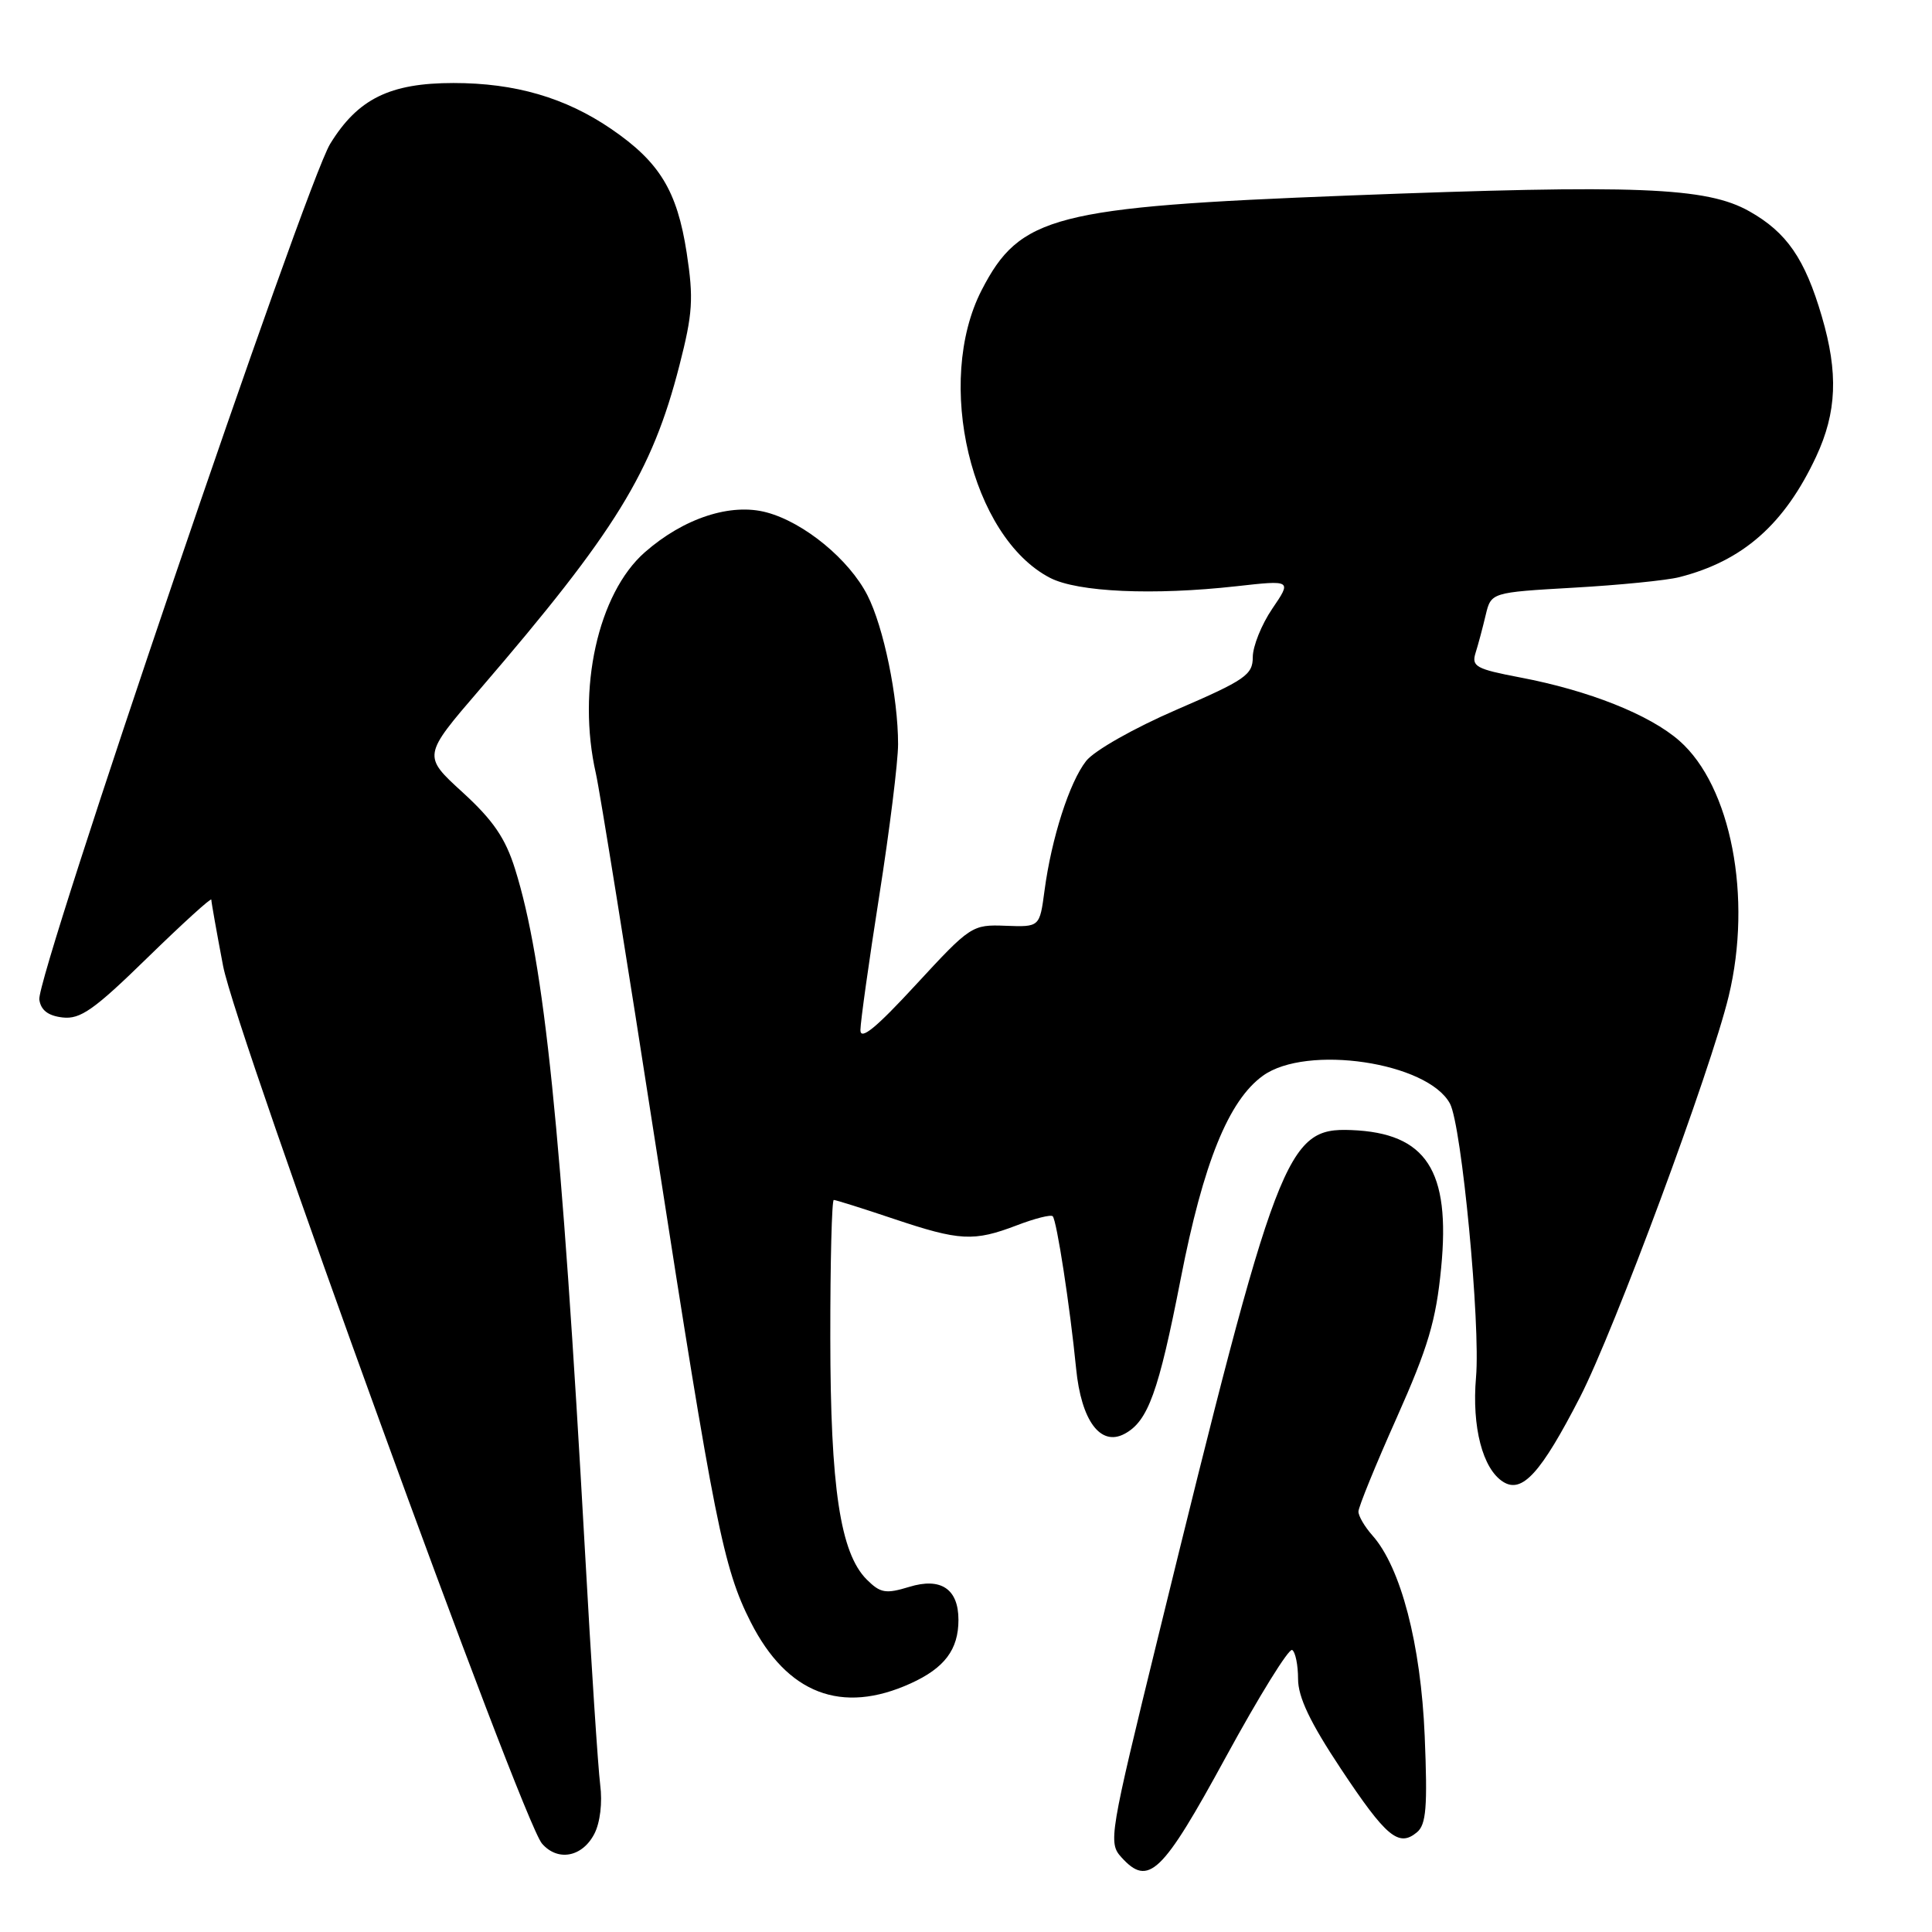 <?xml version="1.0" encoding="UTF-8" standalone="no"?>
<!DOCTYPE svg PUBLIC "-//W3C//DTD SVG 1.1//EN" "http://www.w3.org/Graphics/SVG/1.1/DTD/svg11.dtd" >
<svg xmlns="http://www.w3.org/2000/svg" xmlns:xlink="http://www.w3.org/1999/xlink" version="1.1" viewBox="0 0 256 256">
 <g >
 <path fill="currentColor"
d=" M 162.43 232.82 C 166.83 224.75 170.78 218.37 171.22 218.63 C 171.65 218.90 172.00 220.63 172.00 222.47 C 172.00 224.88 173.60 228.24 177.67 234.37 C 183.68 243.42 185.33 244.80 187.75 242.79 C 188.98 241.77 189.17 239.46 188.78 230.02 C 188.27 217.86 185.62 207.68 181.84 203.44 C 180.83 202.30 180.00 200.89 180.00 200.29 C 180.00 199.70 182.28 194.10 185.07 187.86 C 189.24 178.50 190.28 175.00 190.96 168.00 C 192.22 155.07 189.00 150.13 179.05 149.74 C 170.43 149.39 169.23 152.53 153.48 216.80 C 146.99 243.26 146.84 244.17 148.59 246.10 C 152.18 250.06 153.98 248.33 162.43 232.82 Z  M 78.75 243.00 C 79.52 241.53 79.84 238.85 79.53 236.50 C 79.25 234.30 78.33 220.35 77.51 205.50 C 74.38 149.46 72.13 127.52 68.25 115.16 C 66.97 111.06 65.34 108.68 61.29 104.98 C 56.00 100.15 56.00 100.15 63.59 91.33 C 81.59 70.39 86.39 62.60 90.03 48.41 C 91.79 41.54 91.92 39.58 90.99 33.50 C 89.72 25.27 87.40 21.47 80.98 17.08 C 74.90 12.93 68.25 11.00 60.09 11.00 C 51.65 11.00 47.41 13.10 43.75 19.06 C 40.47 24.40 4.77 129.42 5.21 132.45 C 5.41 133.86 6.38 134.60 8.30 134.82 C 10.64 135.09 12.47 133.81 19.55 126.89 C 24.20 122.36 28.00 118.90 28.00 119.21 C 28.00 119.52 28.70 123.47 29.56 127.99 C 31.27 137.00 69.14 241.22 71.82 244.29 C 73.91 246.69 77.15 246.08 78.75 243.00 Z  M 120.67 223.06 C 125.16 221.02 127.00 218.58 127.00 214.64 C 127.00 210.54 124.67 208.98 120.48 210.27 C 117.36 211.22 116.66 211.10 114.85 209.30 C 111.34 205.79 110.03 197.11 110.02 177.25 C 110.01 167.21 110.22 159.00 110.48 159.00 C 110.74 159.00 114.31 160.12 118.41 161.50 C 127.18 164.44 129.02 164.54 134.74 162.36 C 137.11 161.45 139.25 160.91 139.49 161.16 C 140.02 161.69 141.78 173.12 142.59 181.33 C 143.27 188.26 145.82 191.70 149.01 189.99 C 152.12 188.33 153.51 184.48 156.45 169.45 C 159.44 154.10 162.79 145.83 167.33 142.55 C 173.12 138.35 189.19 140.75 192.13 146.24 C 193.68 149.14 196.19 175.50 195.58 182.50 C 195.01 189.08 196.46 194.66 199.19 196.36 C 201.70 197.93 204.19 195.18 209.36 185.13 C 213.91 176.27 226.69 141.82 229.06 132.00 C 232.22 118.92 229.37 104.17 222.53 98.16 C 218.58 94.69 210.52 91.49 201.40 89.76 C 195.58 88.65 194.96 88.31 195.52 86.51 C 195.87 85.41 196.47 83.15 196.86 81.50 C 197.58 78.50 197.58 78.50 208.54 77.87 C 214.57 77.53 220.85 76.90 222.50 76.48 C 230.95 74.33 236.45 69.48 240.65 60.50 C 243.39 54.62 243.60 49.42 241.40 41.93 C 239.16 34.28 236.75 30.79 231.80 28.00 C 226.11 24.79 216.97 24.43 178.66 25.91 C 139.68 27.42 135.15 28.59 130.08 38.43 C 123.80 50.63 128.68 71.16 139.14 76.57 C 142.80 78.46 152.80 78.91 163.83 77.68 C 171.17 76.86 171.17 76.86 168.58 80.66 C 167.16 82.75 166.00 85.64 166.00 87.07 C 166.00 89.42 165.00 90.11 155.92 94.03 C 150.25 96.48 145.00 99.46 143.92 100.83 C 141.71 103.64 139.32 111.08 138.40 118.04 C 137.76 122.84 137.76 122.84 133.24 122.67 C 128.81 122.50 128.59 122.65 121.36 130.48 C 116.06 136.23 114.00 137.91 114.01 136.48 C 114.02 135.39 115.14 127.38 116.51 118.67 C 117.88 109.96 119.00 100.93 119.00 98.60 C 119.00 92.38 117.09 83.09 114.94 78.88 C 112.52 74.14 106.57 69.24 101.60 67.90 C 96.84 66.61 90.60 68.65 85.44 73.18 C 79.23 78.64 76.42 91.35 78.96 102.50 C 79.46 104.70 83.08 127.20 87.00 152.50 C 94.63 201.67 95.85 207.81 99.47 214.93 C 104.29 224.44 111.52 227.22 120.67 223.06 Z "/>
</g>
</svg>